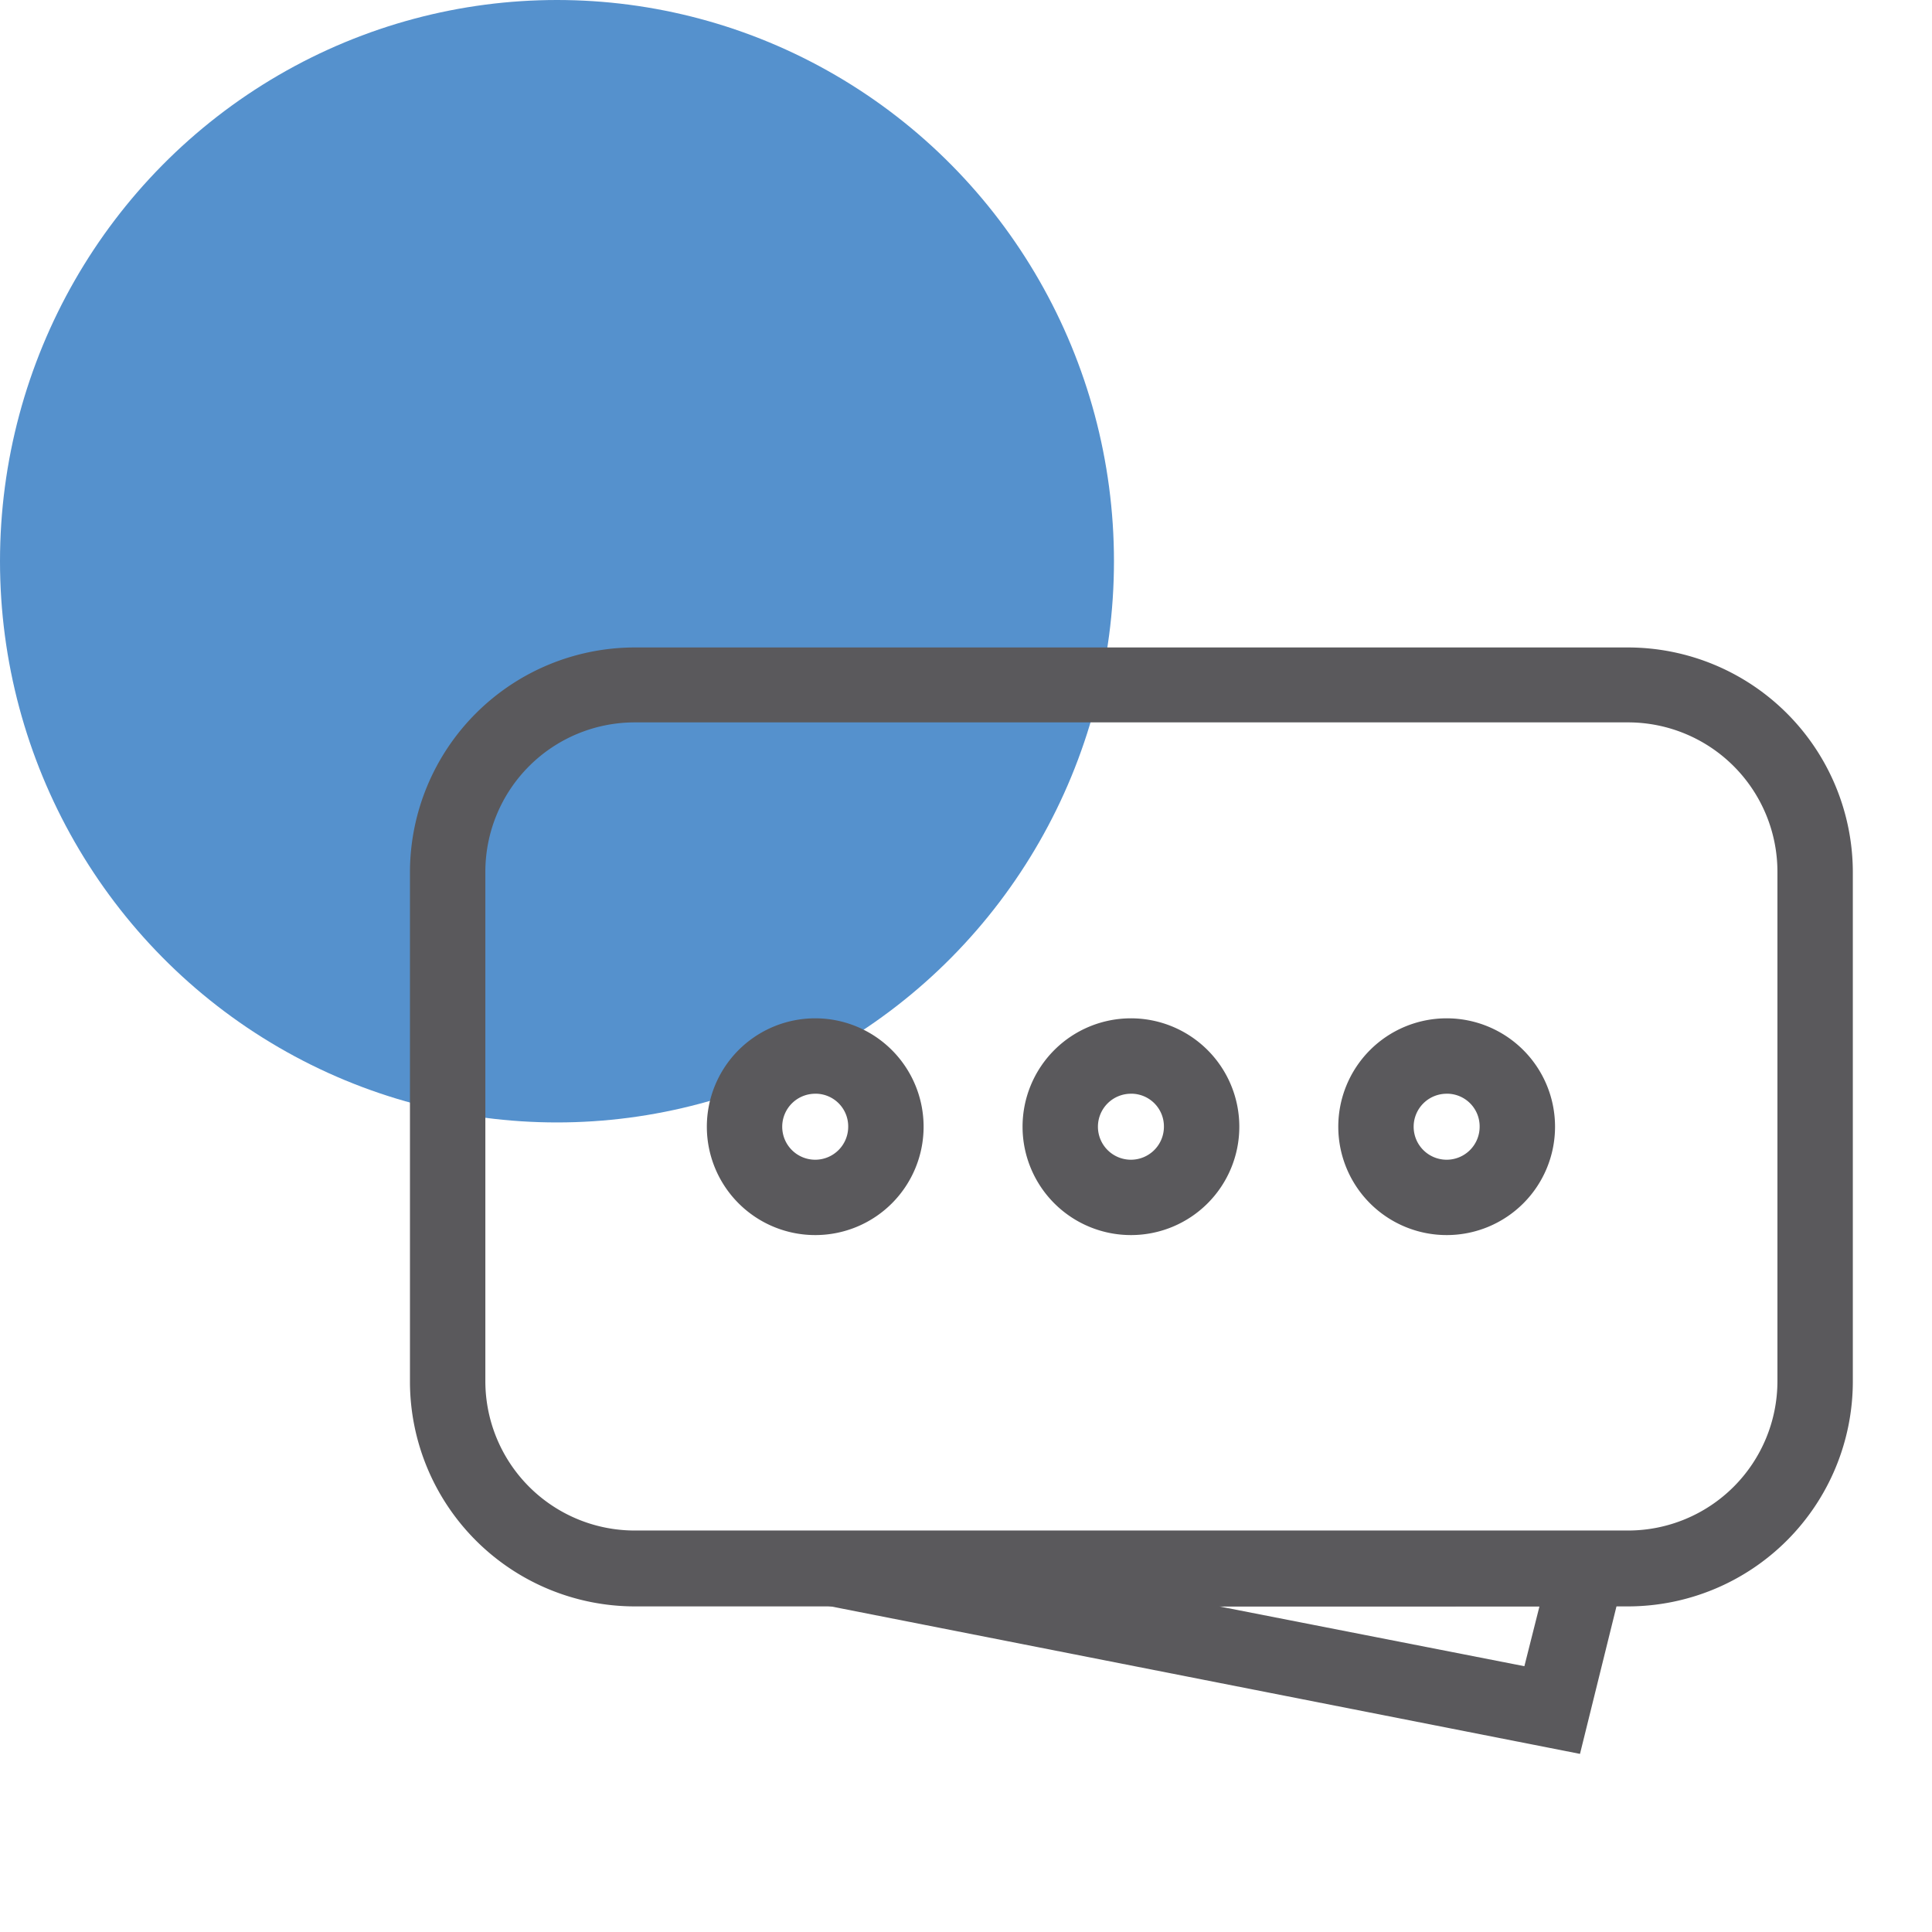 <svg id="chatbot_crowdapps_branding2020_outlined" data-name="chatbot_crowdapps branding2020_outlined" xmlns="http://www.w3.org/2000/svg" width="154.468" height="154.468" viewBox="0 0 154.468 154.468">
  <ellipse id="Ellipse_386" data-name="Ellipse 386" cx="44.532" cy="44.871" rx="44.532" ry="44.871" transform="translate(0 0)" fill="#5591cd"/>
  <ellipse id="Ellipse_387" data-name="Ellipse 387" cx="64.01" cy="64.537" rx="64.01" ry="64.537" transform="translate(26.448 25.393)" fill="none"/>
  <g id="Group_12550" data-name="Group 12550" transform="translate(32.777 51.766)">
    <path id="Path_12005" data-name="Path 12005" d="M106.09,90.409H26.671A17.992,17.992,0,0,1,8.7,72.438V31.711A17.992,17.992,0,0,1,26.671,13.74H106.09a17.992,17.992,0,0,1,17.971,17.971V72.438A17.992,17.992,0,0,1,106.09,90.409ZM26.671,19.73A11.947,11.947,0,0,0,14.728,31.673V72.4A11.947,11.947,0,0,0,26.671,84.343H106.09A11.947,11.947,0,0,0,118.033,72.4V31.673A11.947,11.947,0,0,0,106.09,19.73H26.671Z" transform="translate(-8.7 -13.74)" fill="#5a595c"/>
    <path id="Path_12006" data-name="Path 12006" d="M77.81,50.31,17.53,38.443,18.1,32.49H82.218L77.81,50.31ZM48.951,38.518,73.364,43.3l1.206-4.785Z" transform="translate(15.737 38.151)" fill="#5a595c"/>
    <g id="Group_12549" data-name="Group 12549" transform="translate(23.811 29.65)">
      <path id="Path_12007" data-name="Path 12007" d="M23.648,38.941a8.665,8.665,0,1,1,8.628-8.665,8.659,8.659,0,0,1-8.628,8.665Zm0-11.3a2.638,2.638,0,1,0,2.6,2.637A2.613,2.613,0,0,0,23.648,27.638Z" transform="translate(-15.02 -21.61)" fill="#5a595c"/>
      <path id="Path_12008" data-name="Path 12008" d="M30.348,38.941a8.665,8.665,0,1,1,8.628-8.665,8.659,8.659,0,0,1-8.628,8.665Zm0-11.3a2.638,2.638,0,1,0,2.6,2.637A2.613,2.613,0,0,0,30.348,27.638Z" transform="translate(3.522 -21.61)" fill="#5a595c"/>
      <path id="Path_12009" data-name="Path 12009" d="M37.048,38.941a8.665,8.665,0,1,1,8.628-8.665A8.659,8.659,0,0,1,37.048,38.941Zm0-11.3a2.638,2.638,0,1,0,2.6,2.637A2.613,2.613,0,0,0,37.048,27.638Z" transform="translate(22.065 -21.61)" fill="#5a595c"/>
    </g>
  </g>
</svg>
